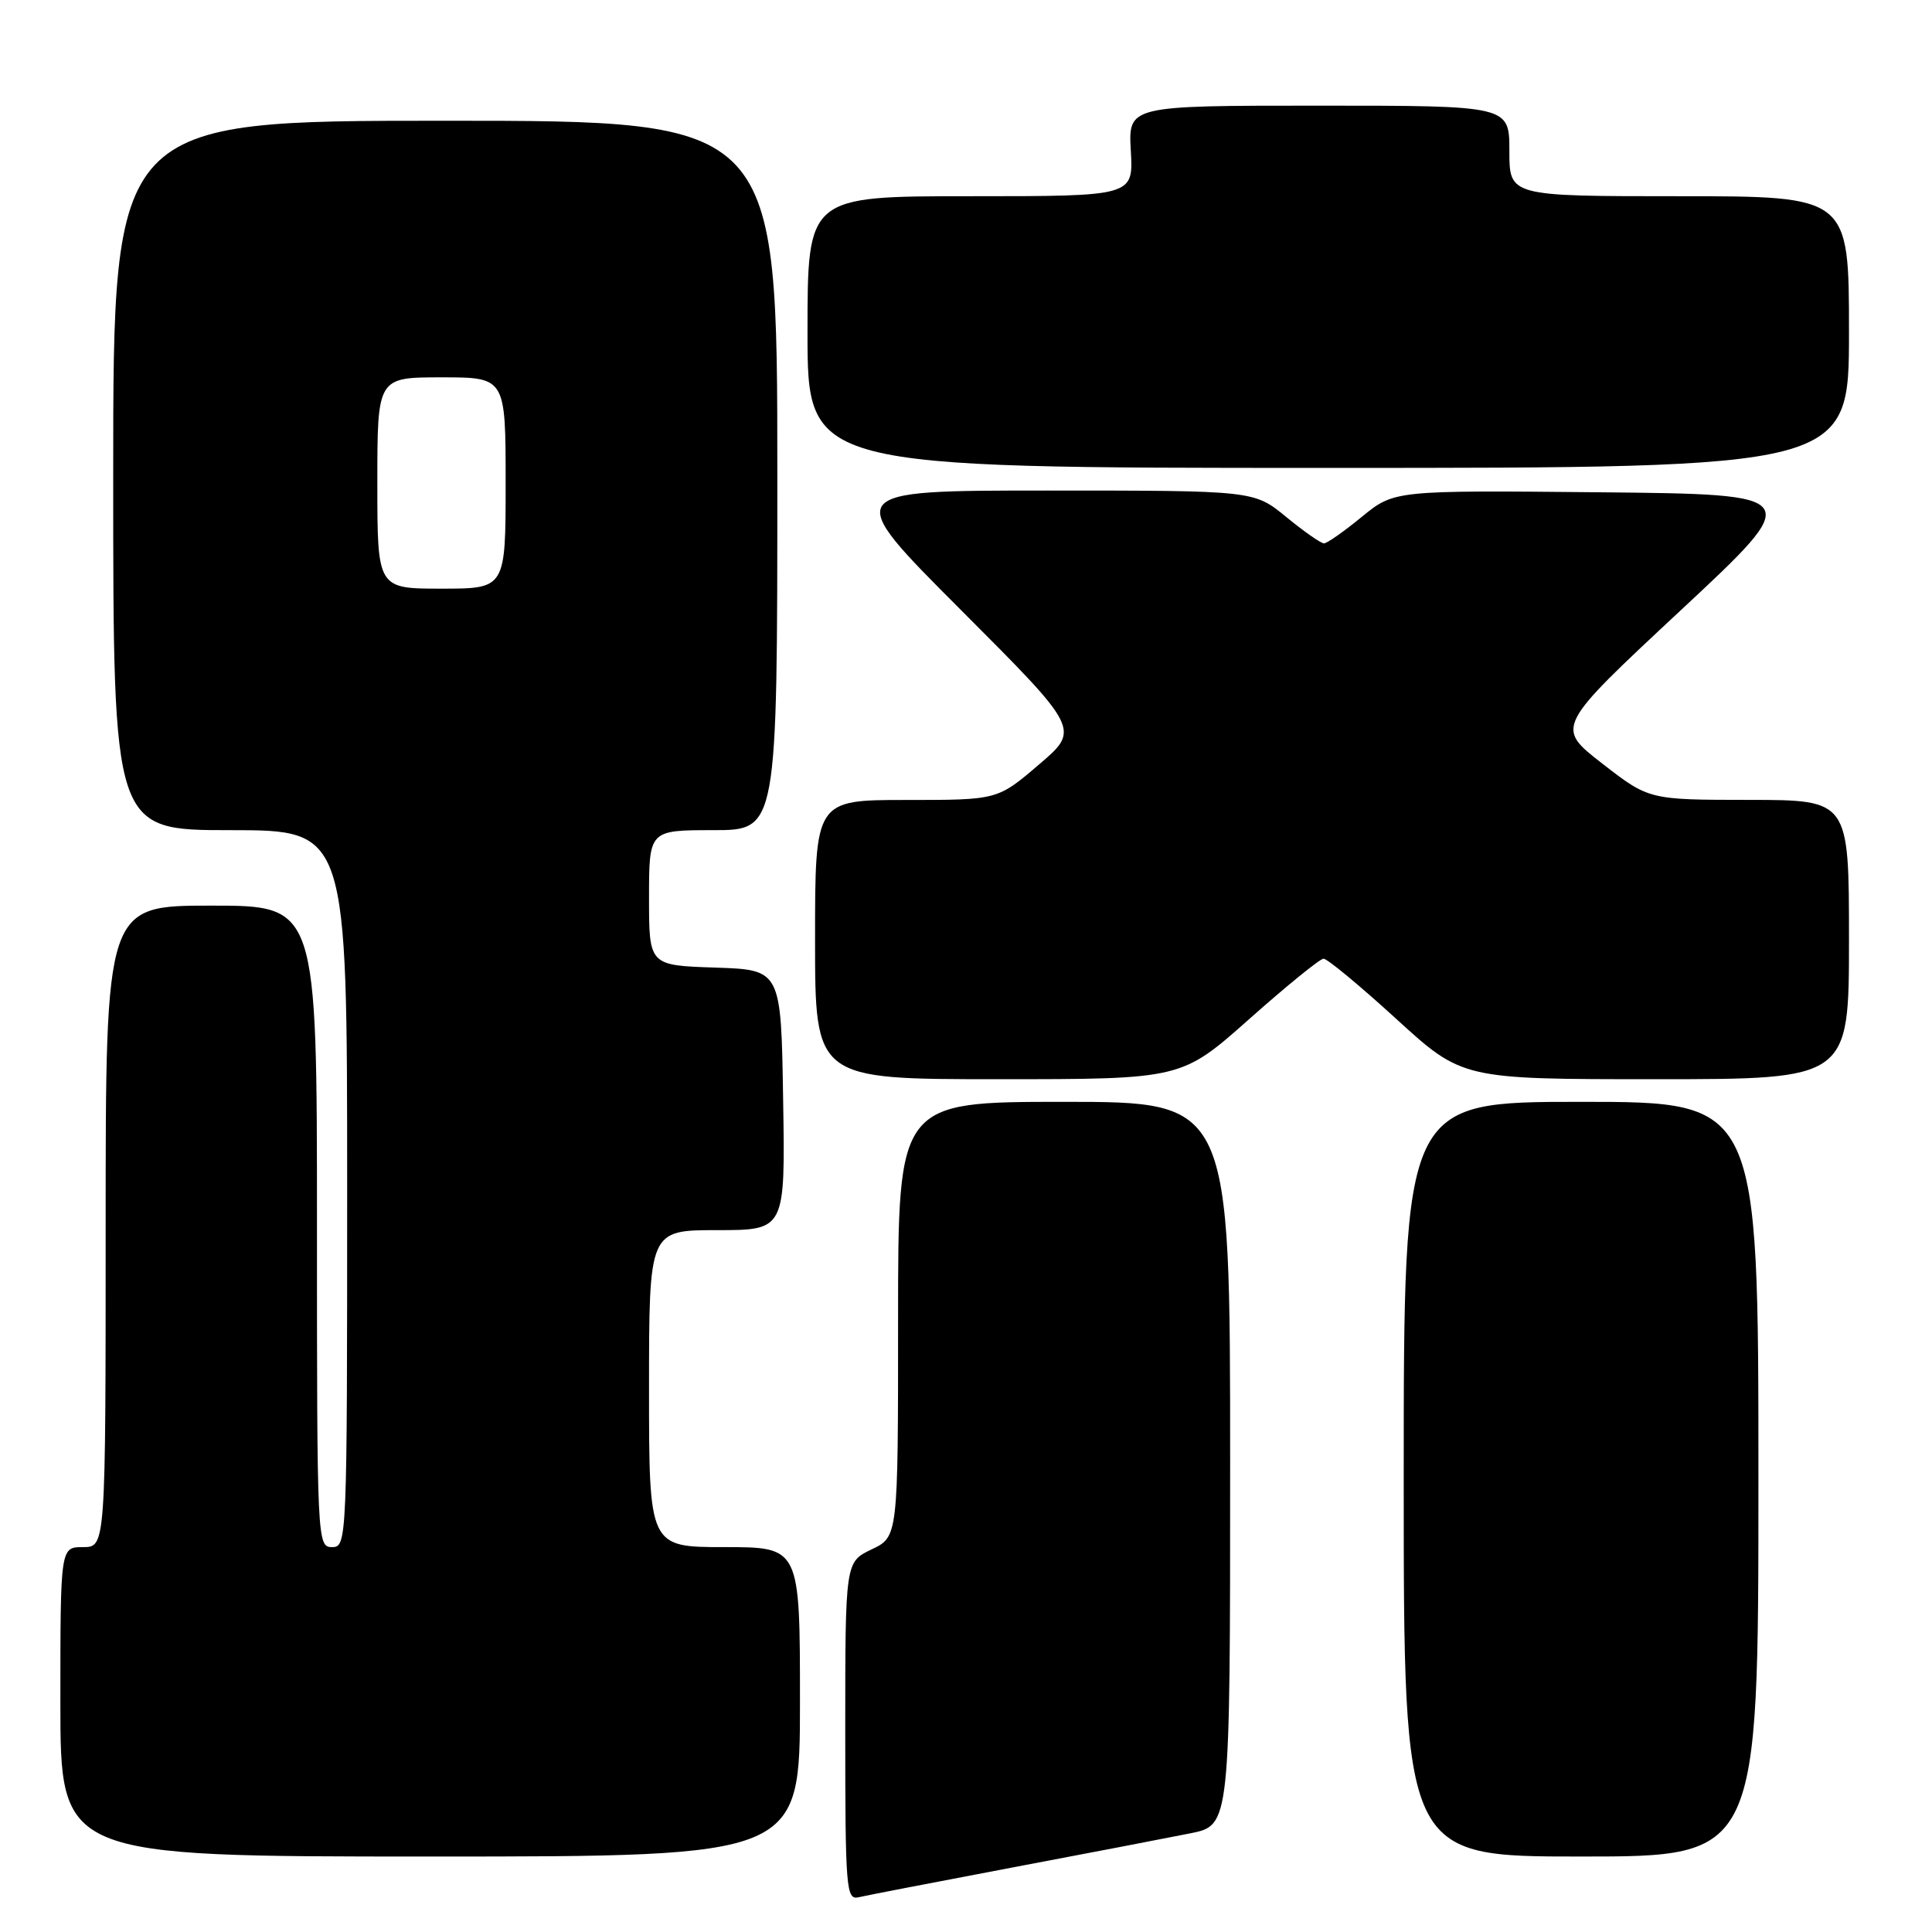 <?xml version="1.0" encoding="UTF-8" standalone="no"?>
<!DOCTYPE svg PUBLIC "-//W3C//DTD SVG 1.1//EN" "http://www.w3.org/Graphics/SVG/1.1/DTD/svg11.dtd" >
<svg xmlns="http://www.w3.org/2000/svg" xmlns:xlink="http://www.w3.org/1999/xlink" version="1.1" viewBox="0 0 256 256">
 <g >
 <path fill="currentColor"
d=" M 134.00 247.48 C 144.18 245.56 154.86 243.50 157.75 242.92 C 163.00 241.86 163.00 241.86 163.00 193.93 C 163.00 146.00 163.00 146.00 141.00 146.00 C 119.00 146.00 119.00 146.00 119.00 174.81 C 119.00 203.63 119.00 203.63 115.50 205.30 C 112.00 206.97 112.00 206.97 112.00 229.39 C 112.00 250.24 112.12 251.78 113.75 251.40 C 114.71 251.17 123.83 249.41 134.00 247.48 Z  M 106.00 225.50 C 106.00 205.00 106.00 205.00 96.00 205.00 C 86.00 205.00 86.00 205.00 86.00 184.00 C 86.00 163.00 86.00 163.00 95.02 163.00 C 104.05 163.00 104.05 163.00 103.77 145.75 C 103.50 128.50 103.50 128.50 94.75 128.21 C 86.00 127.92 86.00 127.92 86.00 118.96 C 86.00 110.00 86.00 110.00 94.50 110.00 C 103.00 110.00 103.00 110.00 103.00 63.00 C 103.00 16.00 103.00 16.00 59.00 16.00 C 15.00 16.00 15.00 16.00 15.00 63.00 C 15.00 110.00 15.00 110.00 30.50 110.00 C 46.00 110.00 46.00 110.00 46.00 157.50 C 46.00 204.33 45.97 205.00 44.00 205.00 C 42.03 205.00 42.00 204.33 42.00 162.50 C 42.00 120.00 42.00 120.00 28.00 120.00 C 14.00 120.00 14.00 120.00 14.00 162.50 C 14.00 205.00 14.00 205.00 11.00 205.00 C 8.00 205.00 8.00 205.00 8.00 225.50 C 8.00 246.00 8.00 246.00 57.00 246.00 C 106.00 246.00 106.00 246.00 106.00 225.50 Z  M 233.00 196.00 C 233.00 146.00 233.00 146.00 209.50 146.00 C 186.00 146.00 186.00 146.00 186.00 196.00 C 186.00 246.00 186.00 246.00 209.50 246.00 C 233.00 246.00 233.00 246.00 233.00 196.00 Z  M 165.53 135.03 C 170.46 130.65 174.89 127.05 175.37 127.03 C 175.85 127.01 180.18 130.60 185.00 135.00 C 193.76 143.00 193.76 143.00 219.38 143.00 C 245.00 143.00 245.00 143.00 245.00 124.50 C 245.00 106.00 245.00 106.00 231.75 105.99 C 218.50 105.98 218.50 105.98 212.30 101.17 C 206.10 96.35 206.10 96.35 222.64 80.93 C 239.19 65.50 239.19 65.50 211.97 65.23 C 184.75 64.97 184.75 64.97 180.45 68.48 C 178.09 70.42 175.84 72.00 175.43 72.00 C 175.03 72.00 172.78 70.43 170.43 68.50 C 166.16 65.00 166.16 65.00 138.84 65.00 C 111.52 65.00 111.52 65.00 127.32 80.82 C 143.13 96.65 143.13 96.65 137.65 101.32 C 132.18 106.00 132.18 106.00 120.09 106.00 C 108.00 106.00 108.00 106.00 108.00 124.50 C 108.00 143.00 108.00 143.00 132.28 143.00 C 156.56 143.00 156.56 143.00 165.53 135.03 Z  M 245.00 44.00 C 245.00 26.00 245.00 26.00 222.50 26.00 C 200.00 26.00 200.00 26.00 200.00 20.00 C 200.00 14.00 200.00 14.00 174.75 14.00 C 149.50 14.00 149.50 14.00 149.84 20.00 C 150.18 26.00 150.18 26.00 128.59 26.00 C 107.00 26.00 107.00 26.00 107.00 44.00 C 107.00 62.00 107.00 62.00 176.00 62.00 C 245.00 62.00 245.00 62.00 245.00 44.00 Z  M 50.00 64.00 C 50.00 50.00 50.00 50.00 58.50 50.00 C 67.00 50.00 67.00 50.00 67.00 64.00 C 67.00 78.00 67.00 78.00 58.50 78.00 C 50.00 78.00 50.00 78.00 50.00 64.00 Z "/>
</g>
</svg>